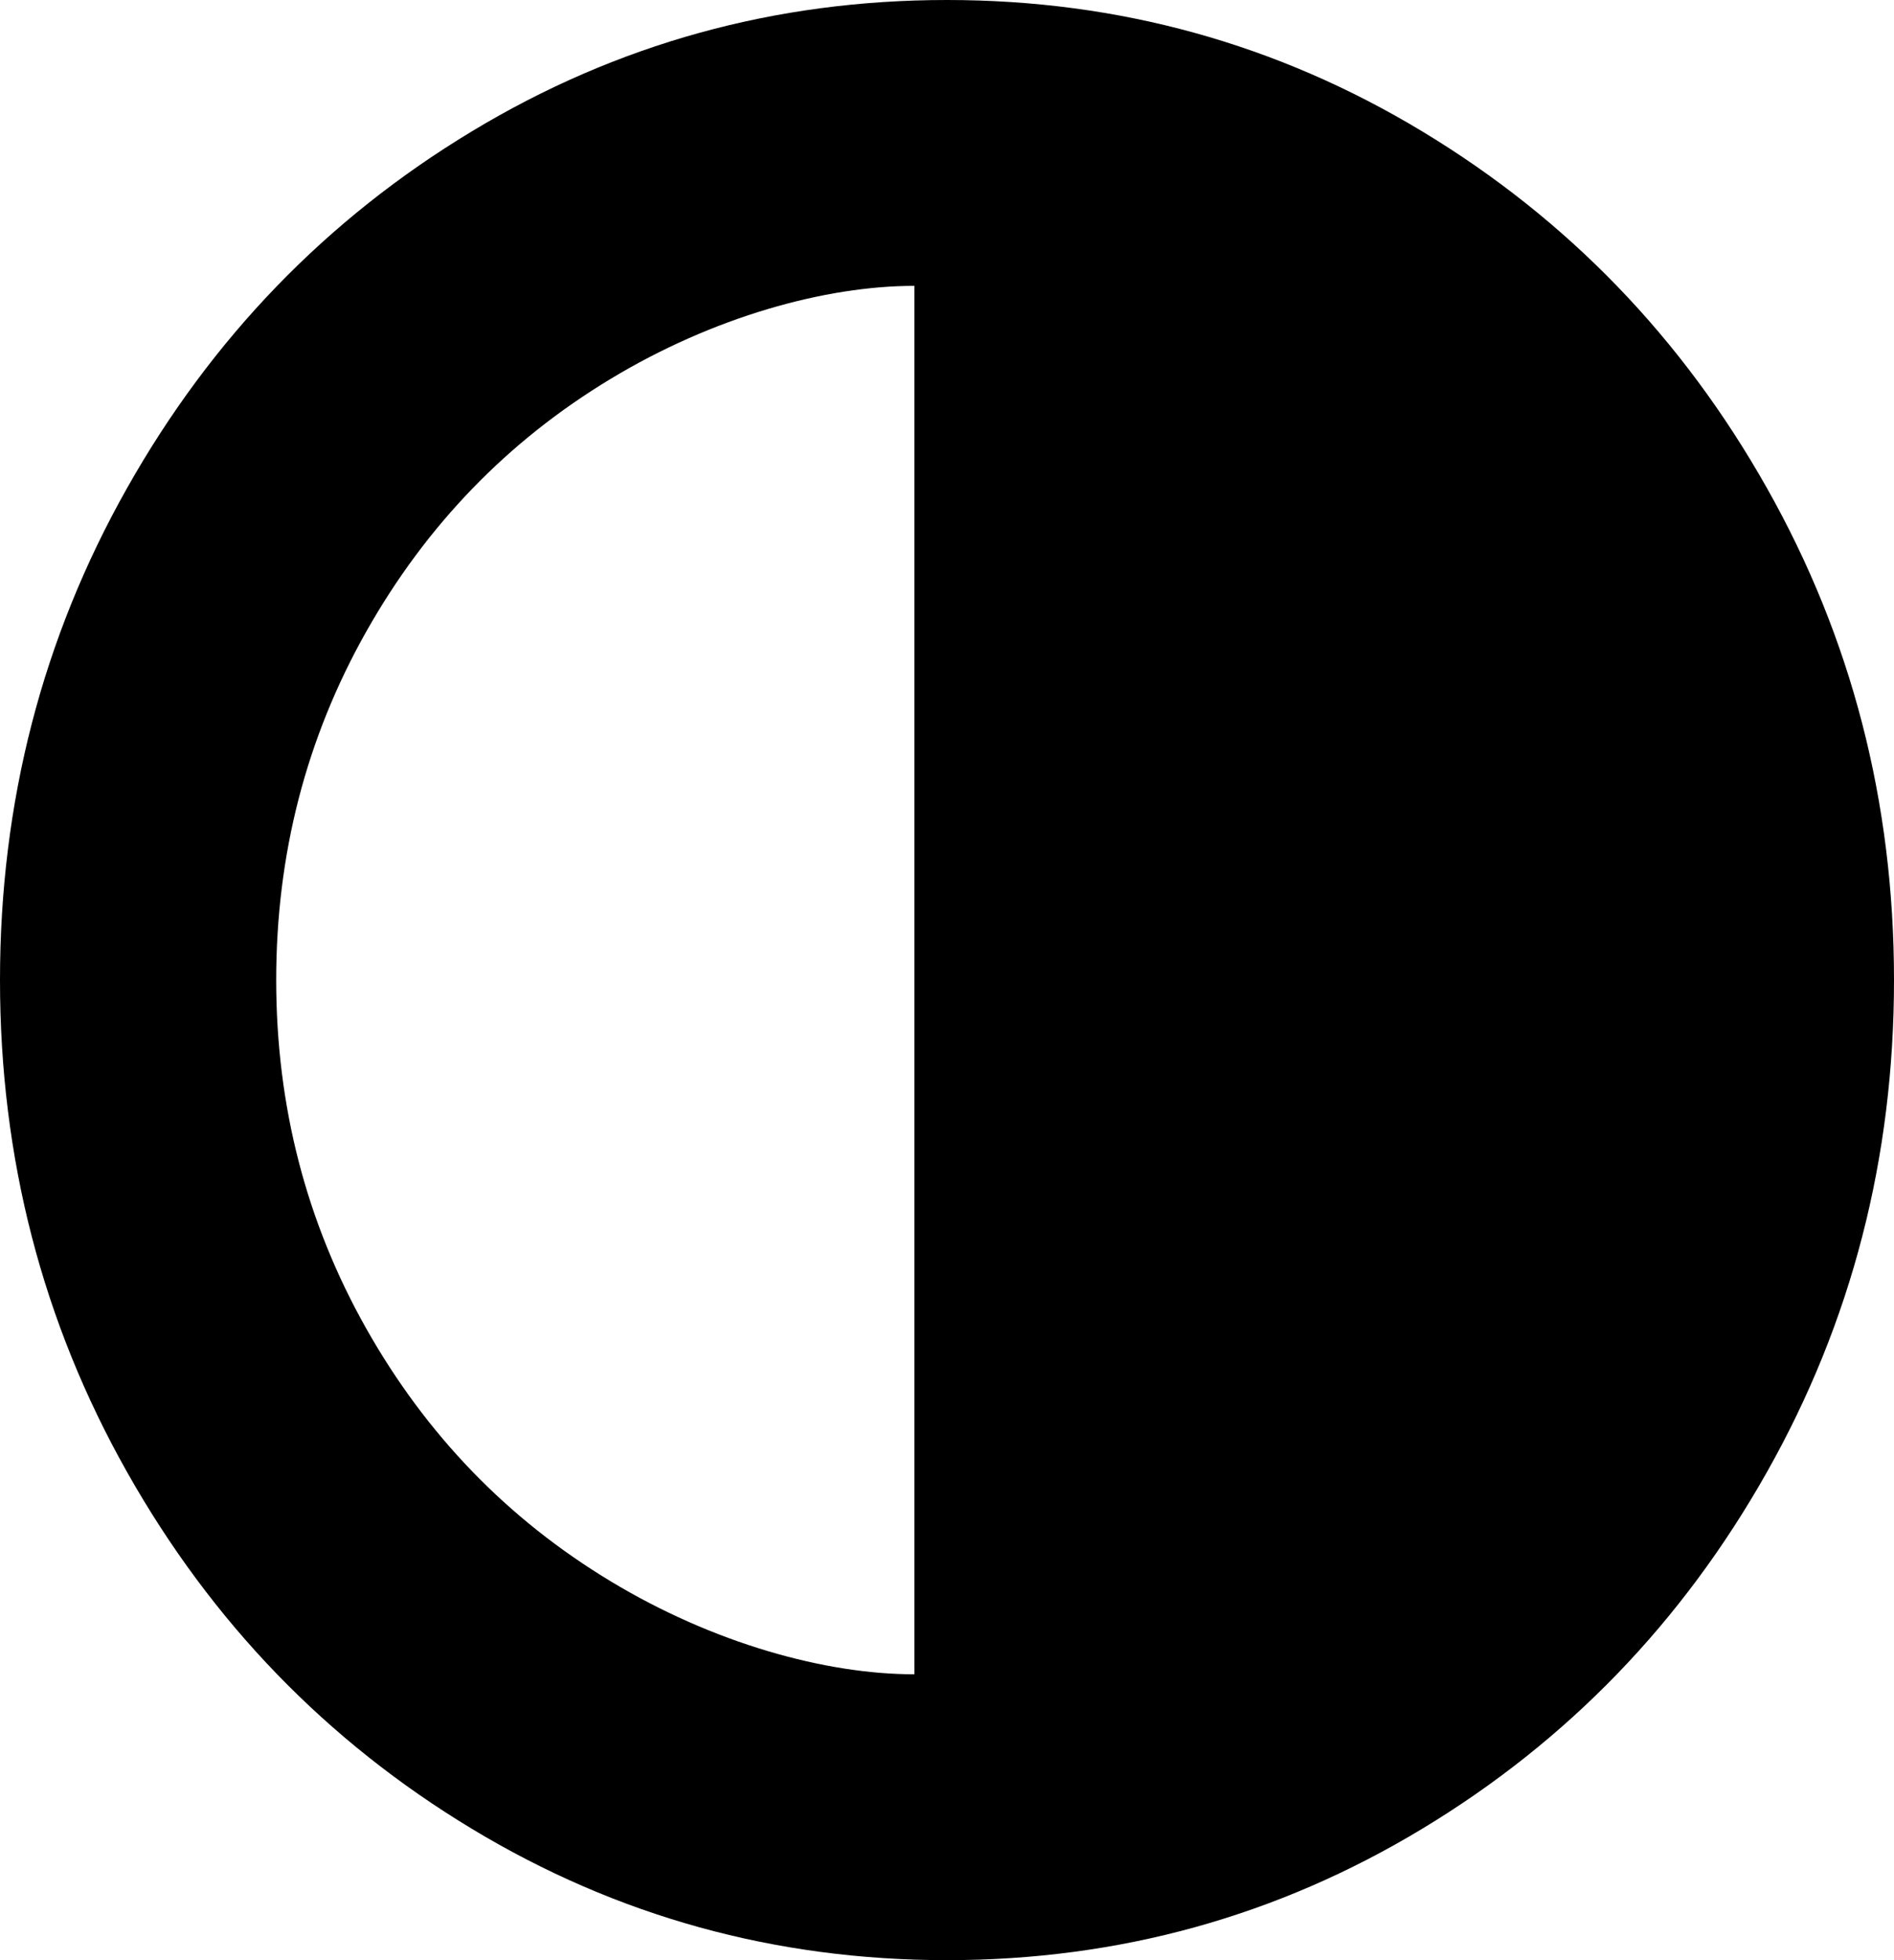 ﻿<?xml version="1.0" encoding="utf-8"?>
<svg version="1.1" xmlns:xlink="http://www.w3.org/1999/xlink" width="29px" height="30px" xmlns="http://www.w3.org/2000/svg">
  <g transform="matrix(1 0 0 1 -36 -35 )">
    <path d="M 9.346 24.199  C 10.919 25.15  12.637 25.625  14 25.625  L 14 4.375  C 12.637 4.375  10.919 4.85  9.346 5.801  C 7.772 6.751  6.526 8.04  5.607 9.668  C 4.689 11.296  4.229 13.073  4.229 15  C 4.229 16.927  4.689 18.704  5.607 20.332  C 6.526 21.96  7.772 23.249  9.346 24.199  Z M 27.055 7.471  C 28.352 9.769  29 12.279  29 15  C 29 17.721  28.352 20.231  27.055 22.529  C 25.759 24.827  24 26.647  21.778 27.988  C 19.557 29.329  17.131 30  14.5 30  C 11.869 30  9.443 29.329  7.222 27.988  C 5 26.647  3.241 24.827  1.945 22.529  C 0.648 20.231  0 17.721  0 15  C 0 12.279  0.648 9.769  1.945 7.471  C 3.241 5.173  5 3.353  7.222 2.012  C 9.443 0.671  11.869 0  14.5 0  C 17.131 0  19.557 0.671  21.778 2.012  C 24 3.353  25.759 5.173  27.055 7.471  Z " fill-rule="nonzero" fill="#000000" stroke="none" transform="matrix(1 0 0 1 36 35 )" />
  </g>
</svg>